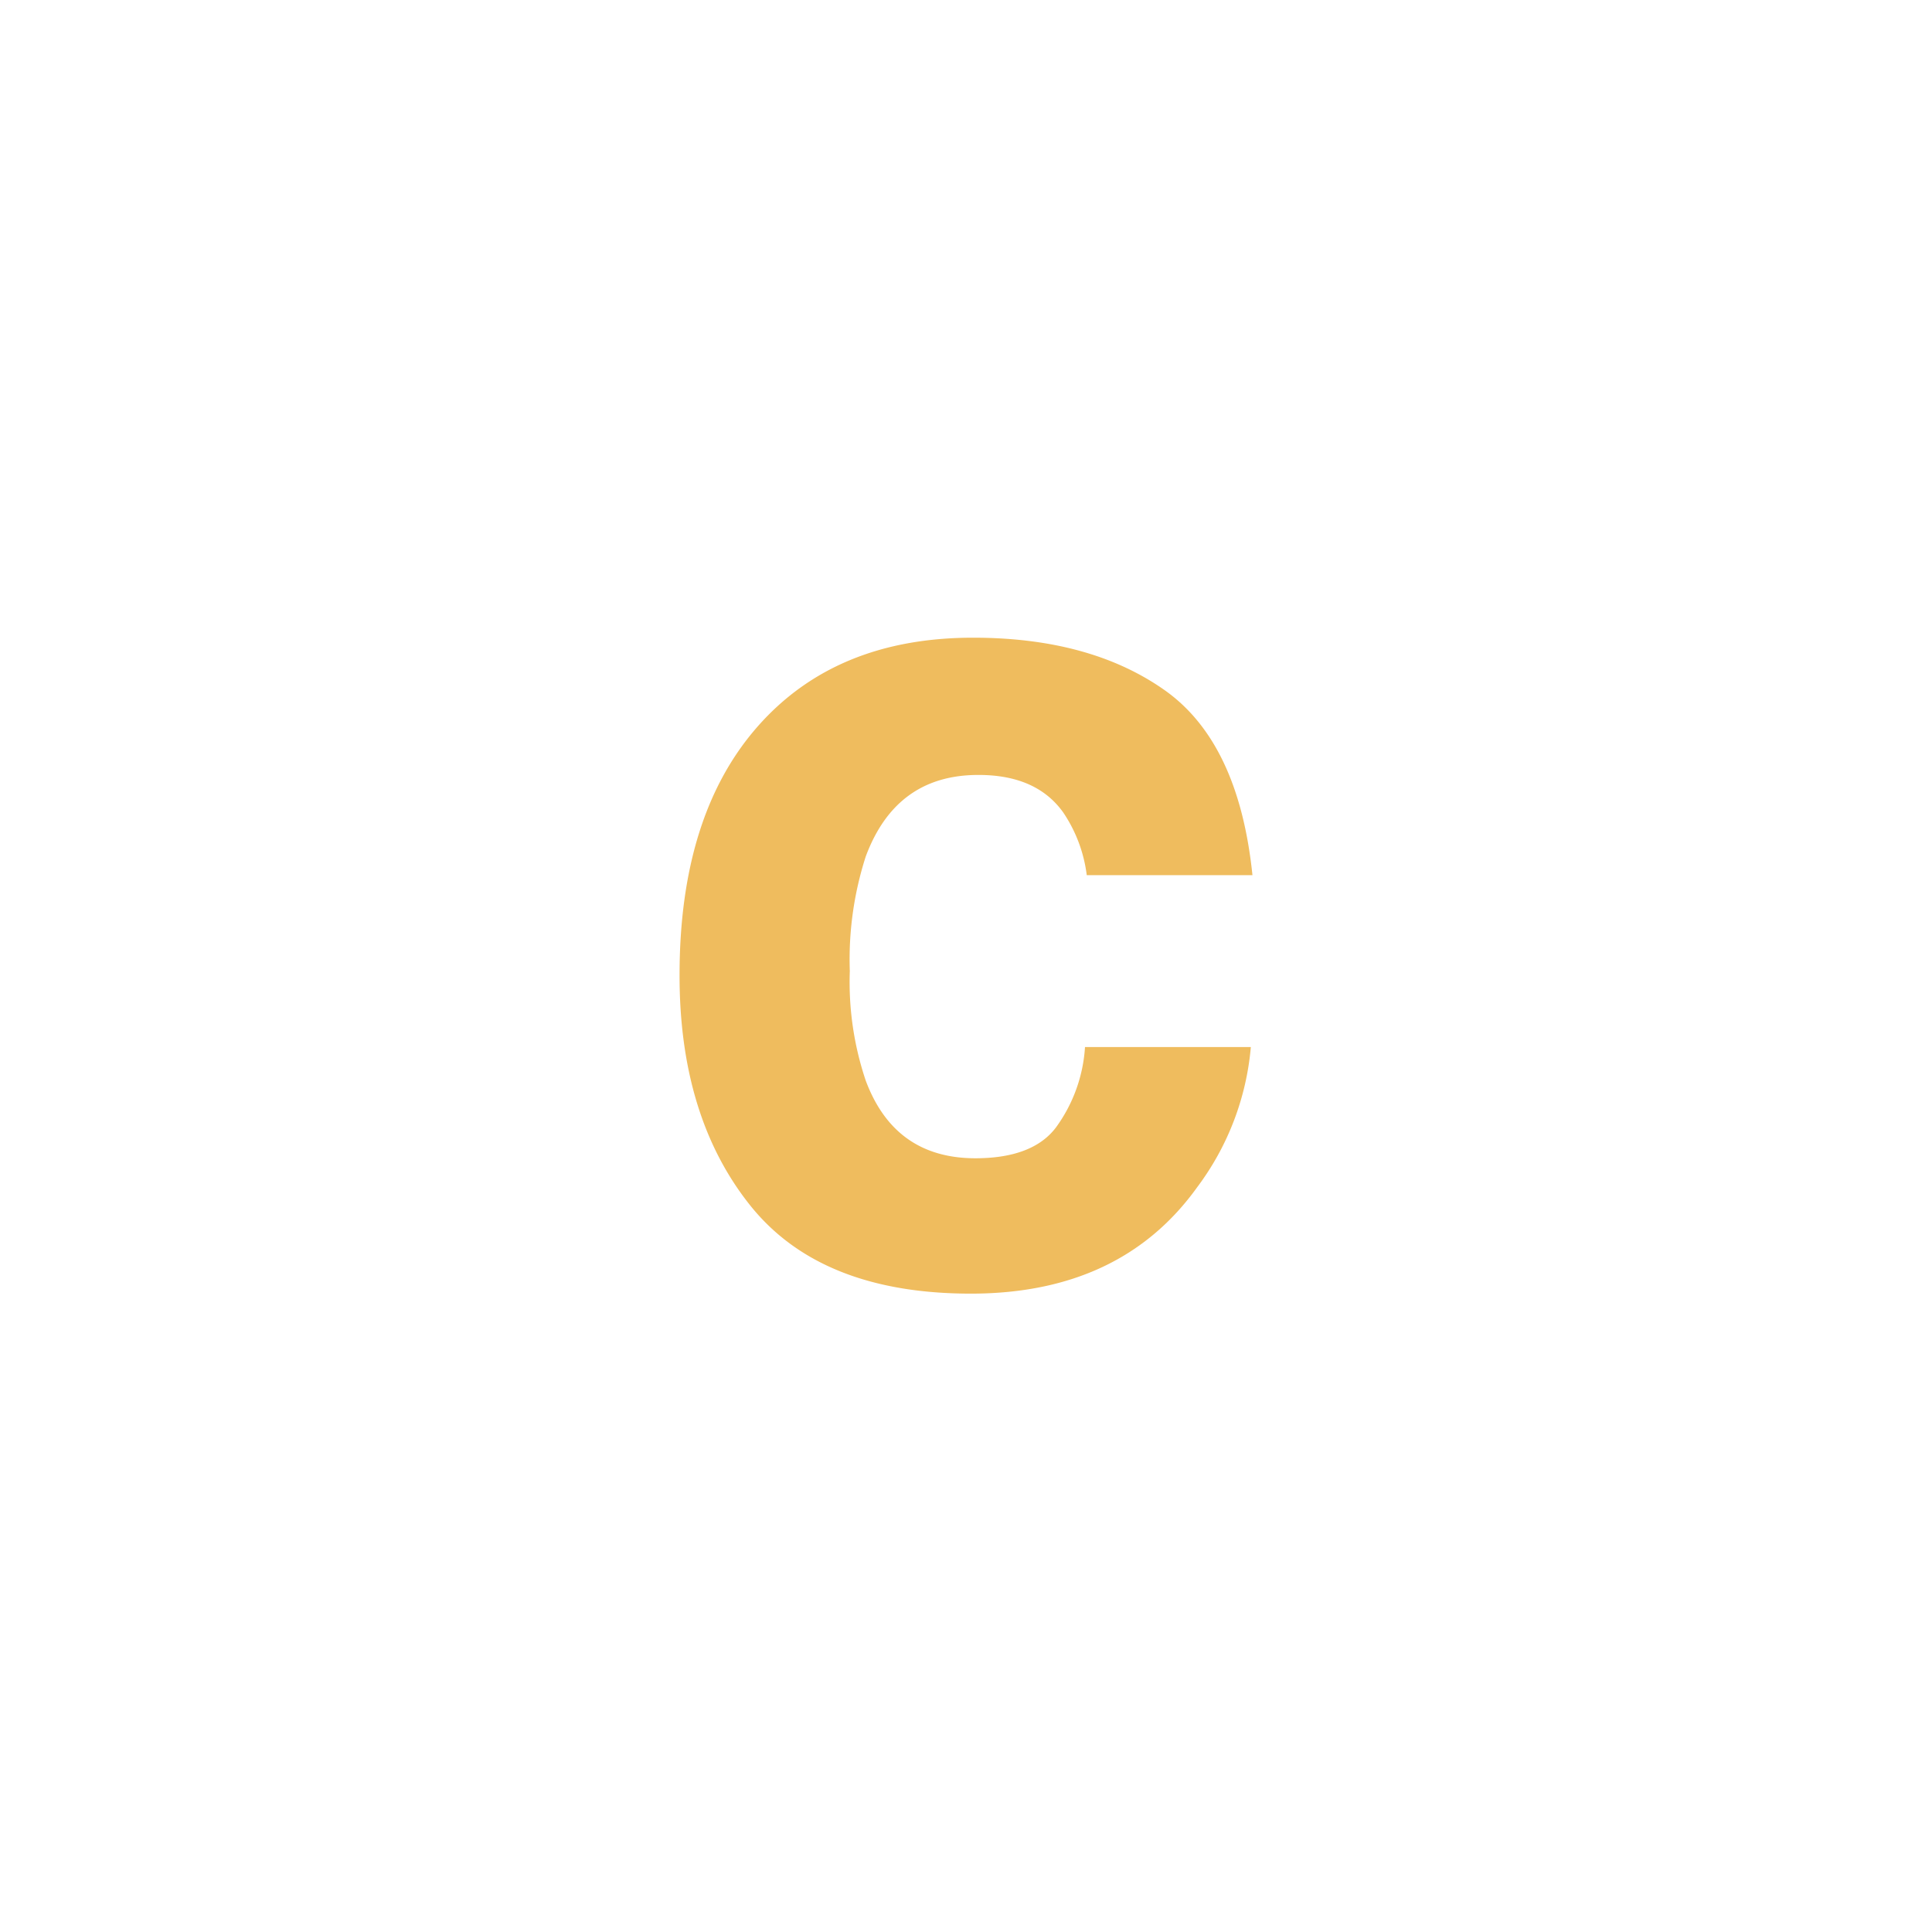 <svg id="Camada_1" data-name="Camada 1" xmlns="http://www.w3.org/2000/svg" viewBox="0 0 144 144"><defs><style>.cls-1{fill:#efbc5e;}</style></defs><path class="cls-1" d="M81,65.23a10.72,10.72,0,0,0-1.75-4.67q-2-2.81-6.34-2.8-6.12,0-8.38,6.07a25,25,0,0,0-1.19,8.55,23,23,0,0,0,1.19,8.17q2.16,5.78,8.17,5.78c2.84,0,4.85-.77,6-2.29a11.37,11.37,0,0,0,2.17-6H93.23a20.34,20.34,0,0,1-4,10.45q-5.69,7.93-16.87,7.93T55.92,89.85q-5.28-6.61-5.27-17.17,0-11.91,5.82-18.53t16.06-6.62q8.72,0,14.26,3.9t6.56,13.8Z"/></svg>